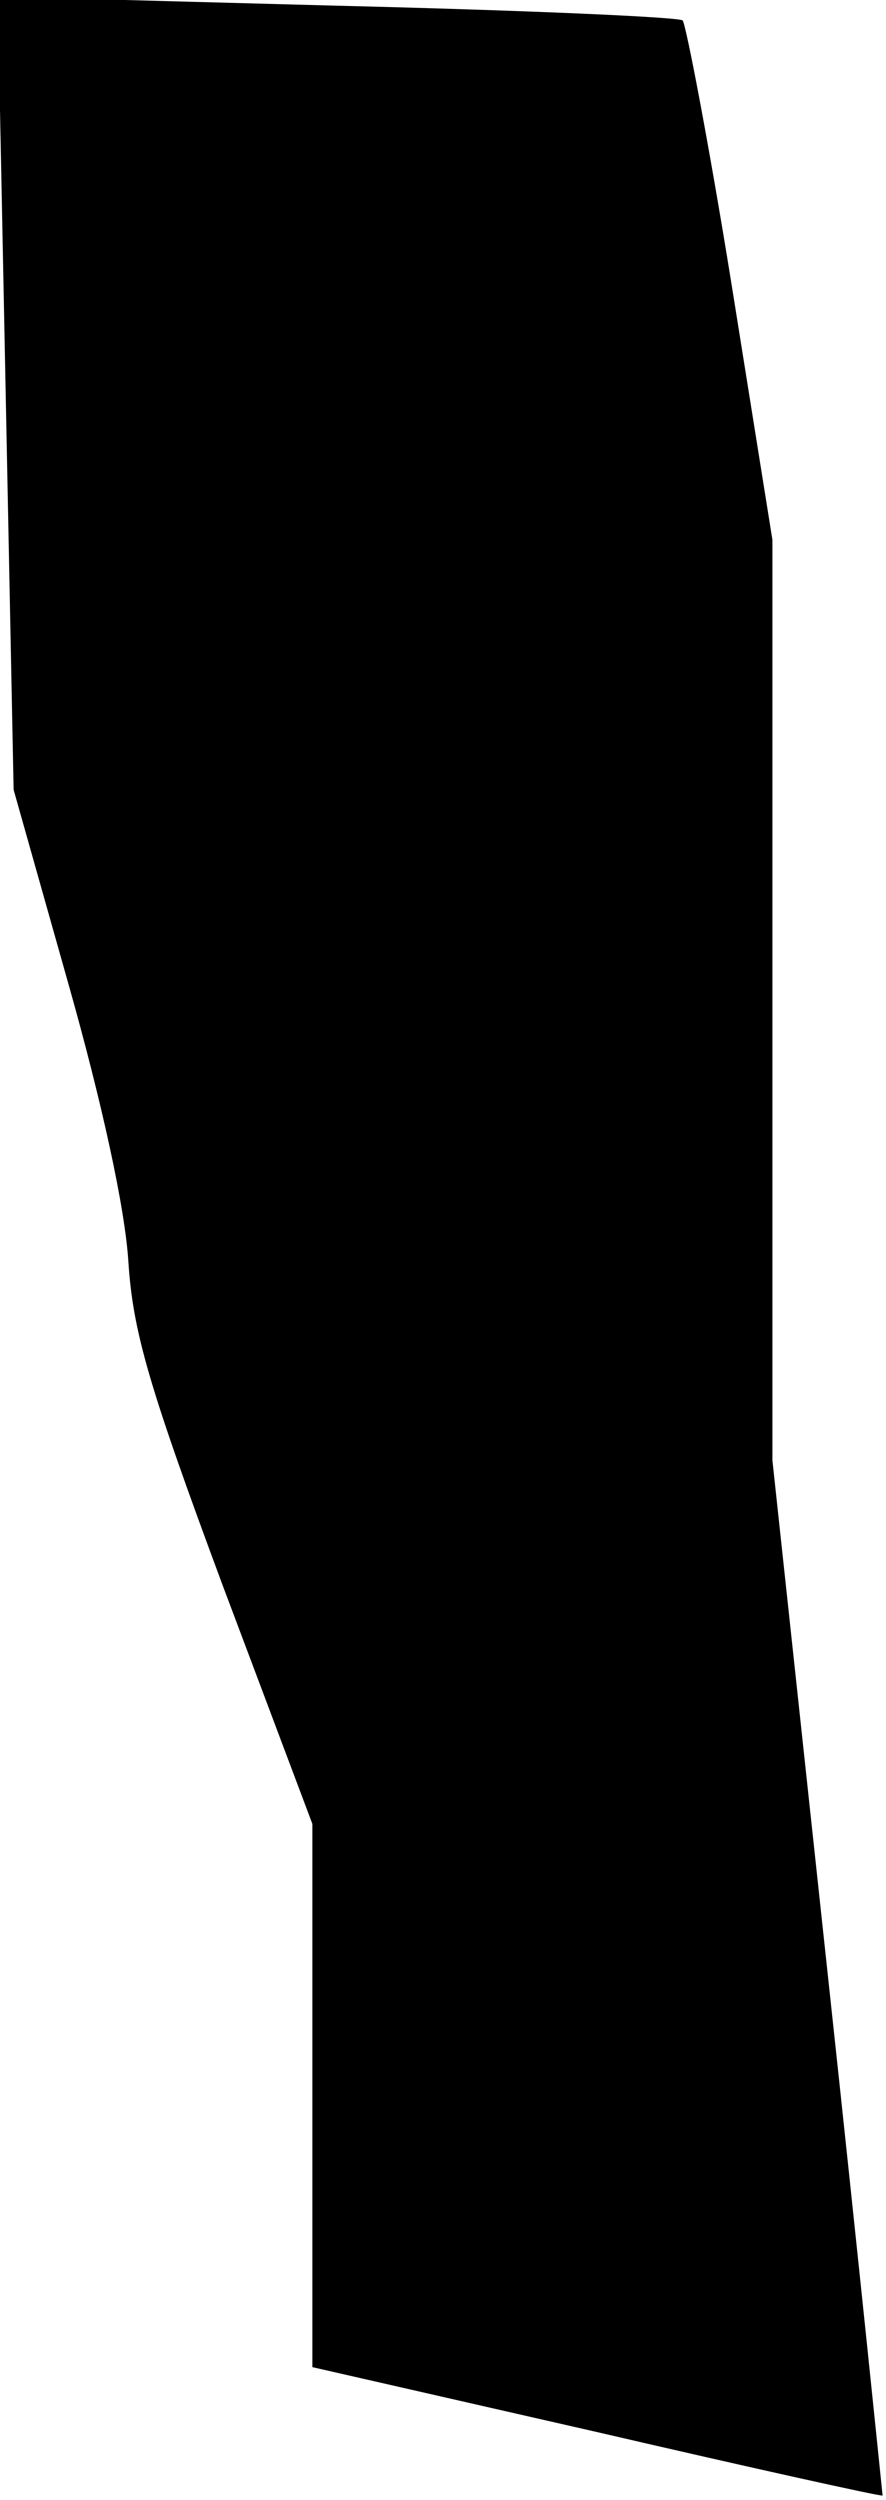 <?xml version="1.0" standalone="no"?>
<!DOCTYPE svg PUBLIC "-//W3C//DTD SVG 20010904//EN"
 "http://www.w3.org/TR/2001/REC-SVG-20010904/DTD/svg10.dtd">
<svg version="1.0" xmlns="http://www.w3.org/2000/svg"
 width="78pt" height="220pt" viewBox="0 0 78 220"
 preserveAspectRatio="xMidYMid meet">
<g transform="translate(0,220) scale(0.1,-0.1)"
fill="#000000" stroke="none">
<path fill="#000000" stroke="none" d="M5 1854 l7 -349 48 -170 c30 -106 50
-198 53 -245 4 -62 18 -110 83 -285 l79 -210 0 -239 0 -239 250 -57 c138 -32
251 -57 252 -56 0 0 -21 206 -48 456 l-49 455 0 405 0 405 -36 225 c-20 124
-40 228 -43 232 -3 3 -140 9 -305 13 l-298 8 7 -349z"/>
</g>
</svg>
